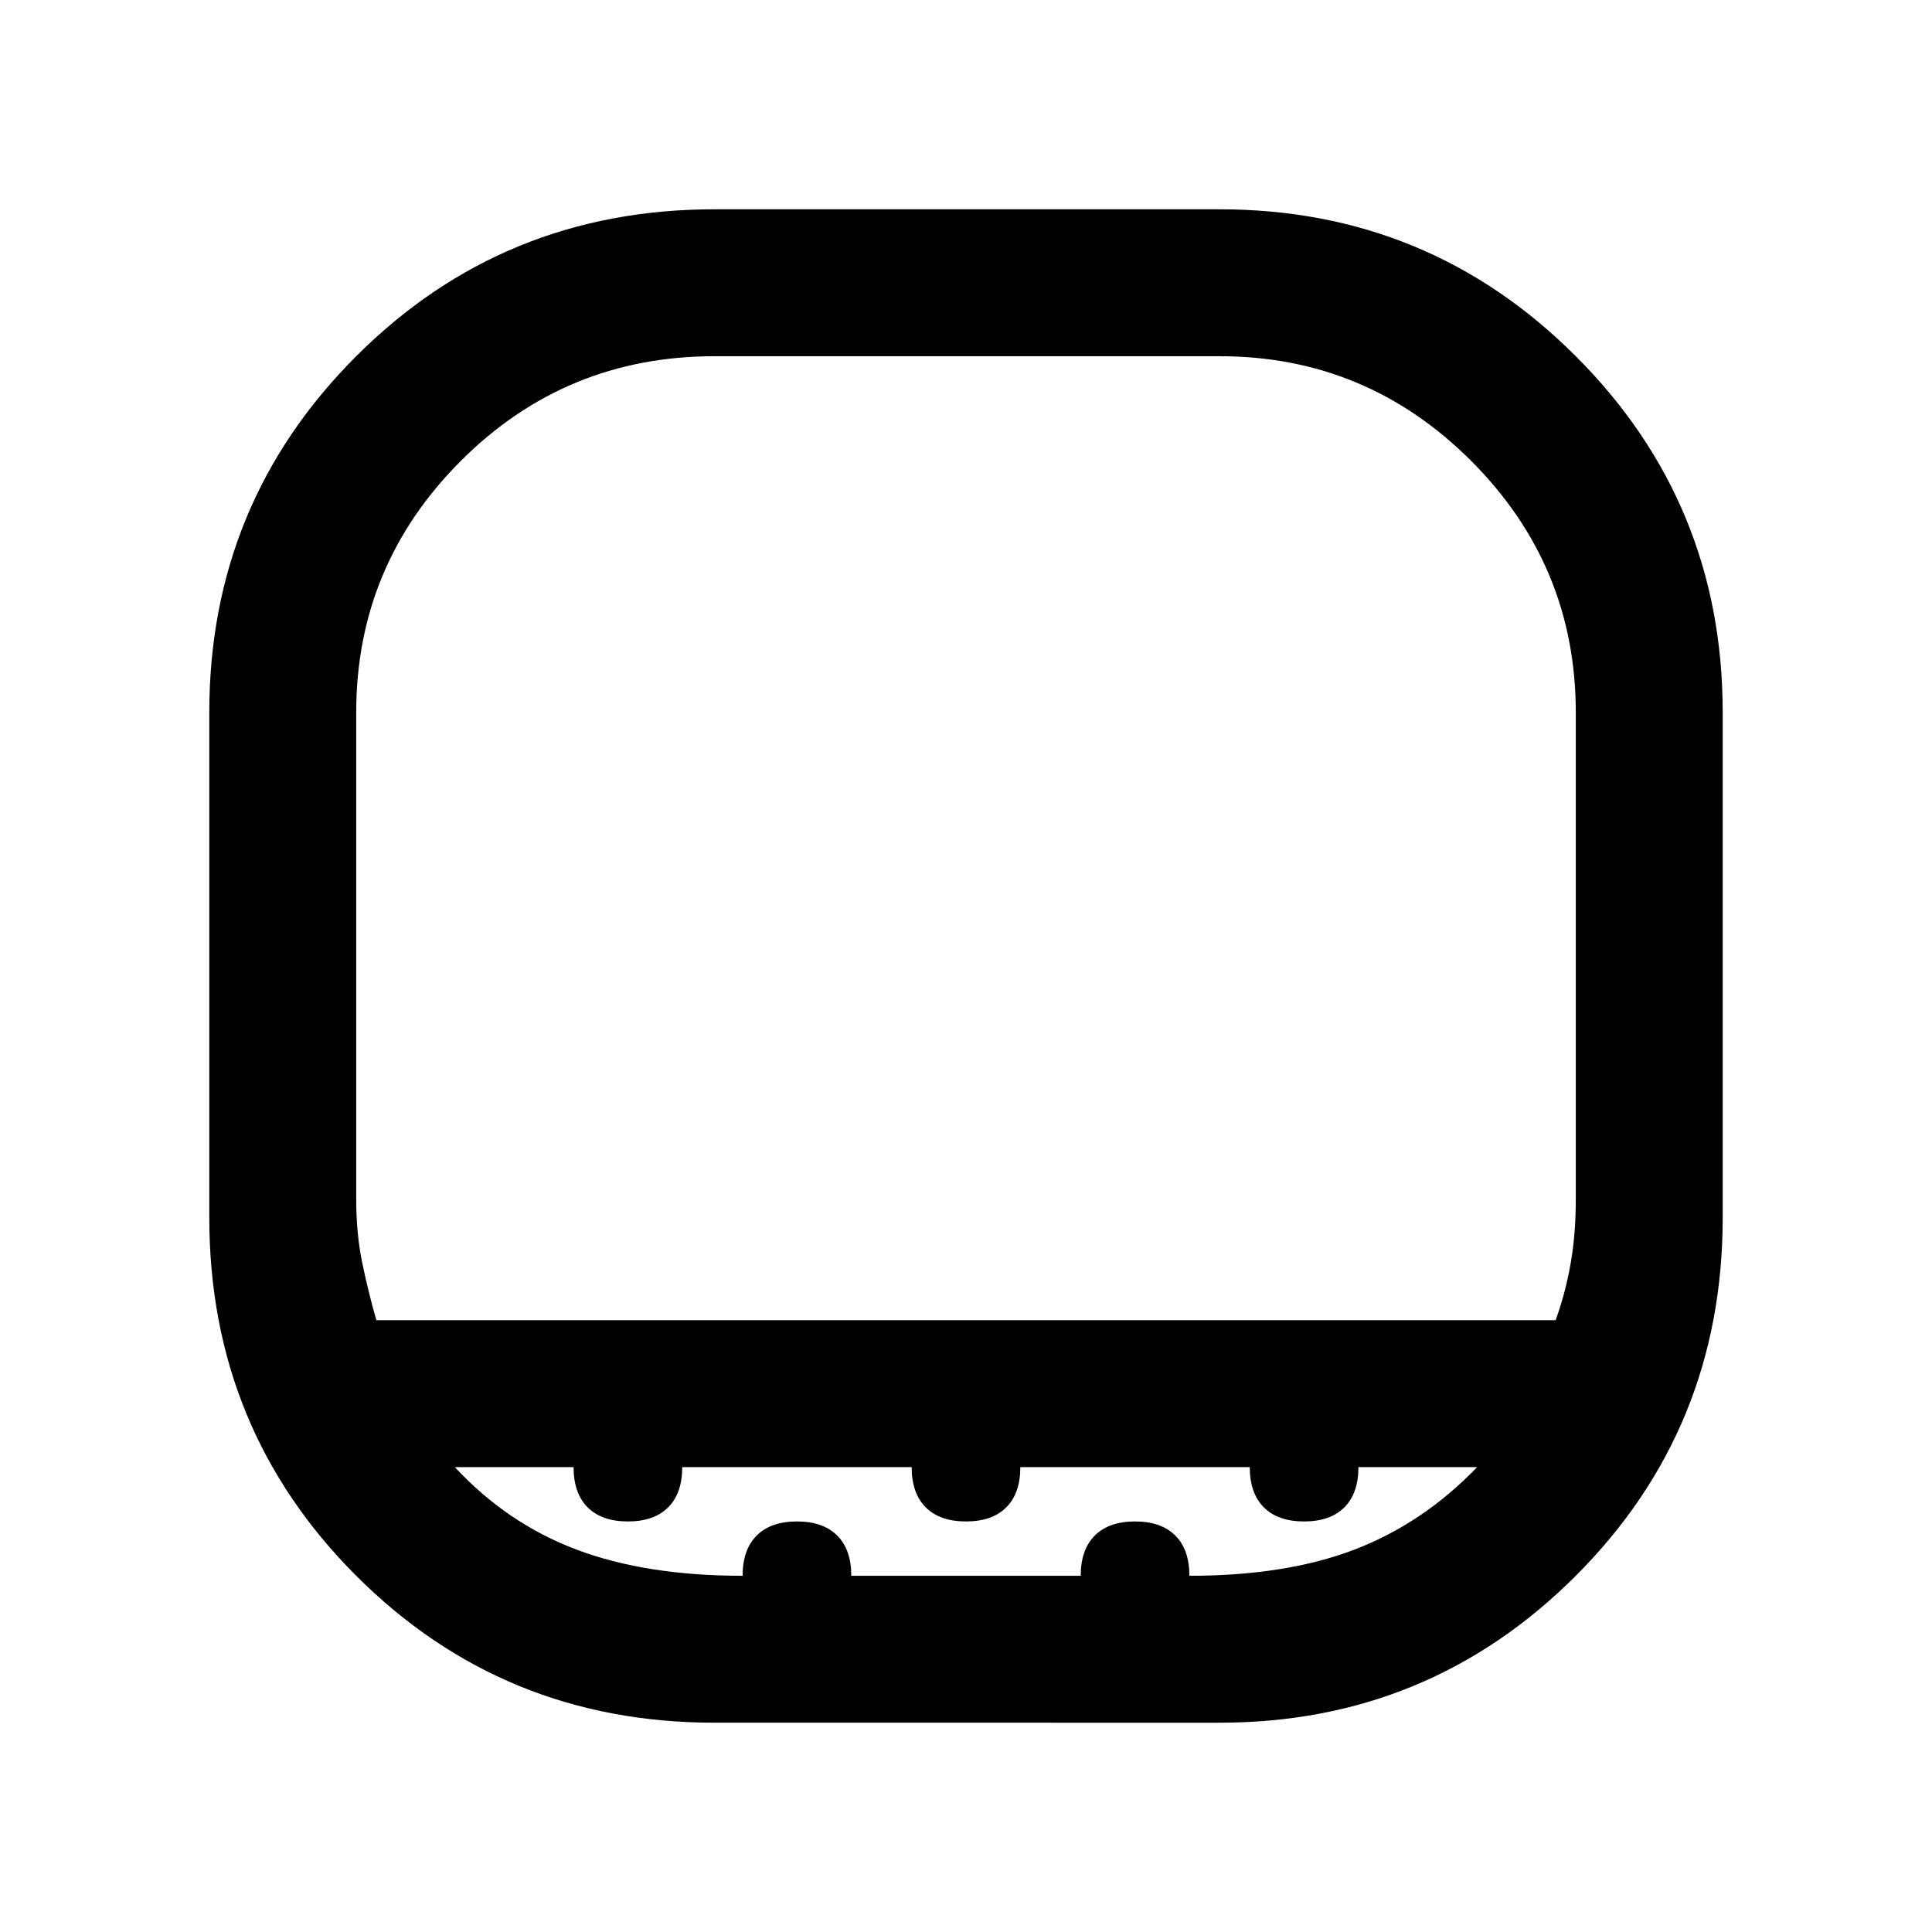 <svg xmlns="http://www.w3.org/2000/svg" height="48" width="48"><path d="M9.35 32.8h29.3q.25-.7.375-1.425.125-.725.125-1.575V17.7q0-3.65-2.6-6.25t-6.25-2.6H17.75q-3.7 0-6.3 2.6-2.6 2.6-2.6 6.25v12.1q0 .85.15 1.575t.35 1.425Zm8.4 10q-5.25 0-8.9-3.65-3.65-3.65-3.65-8.9V17.7q0-5.2 3.65-8.85 3.65-3.65 8.9-3.65H30.3q5.2 0 8.85 3.65 3.65 3.65 3.65 8.85v12.55q0 5.25-3.65 8.9-3.65 3.65-8.85 3.65Zm6.25-10Zm-5.55 6.35q0-.65.35-1t1-.35q.65 0 1 .35t.35 1h5.7q0-.65.35-1t1-.35q.65 0 1 .35t.35 1q2.4 0 4.1-.65 1.7-.65 3.05-2.05h-2.95q0 .65-.35 1t-1 .35q-.65 0-1-.35t-.35-1h-5.7q0 .65-.35 1t-1 .35q-.65 0-1-.35t-.35-1h-5.7q0 .65-.35 1t-1 .35q-.65 0-1-.35t-.35-1H11.3q1.3 1.4 3.025 2.05 1.725.65 4.125.65Z"/></svg>